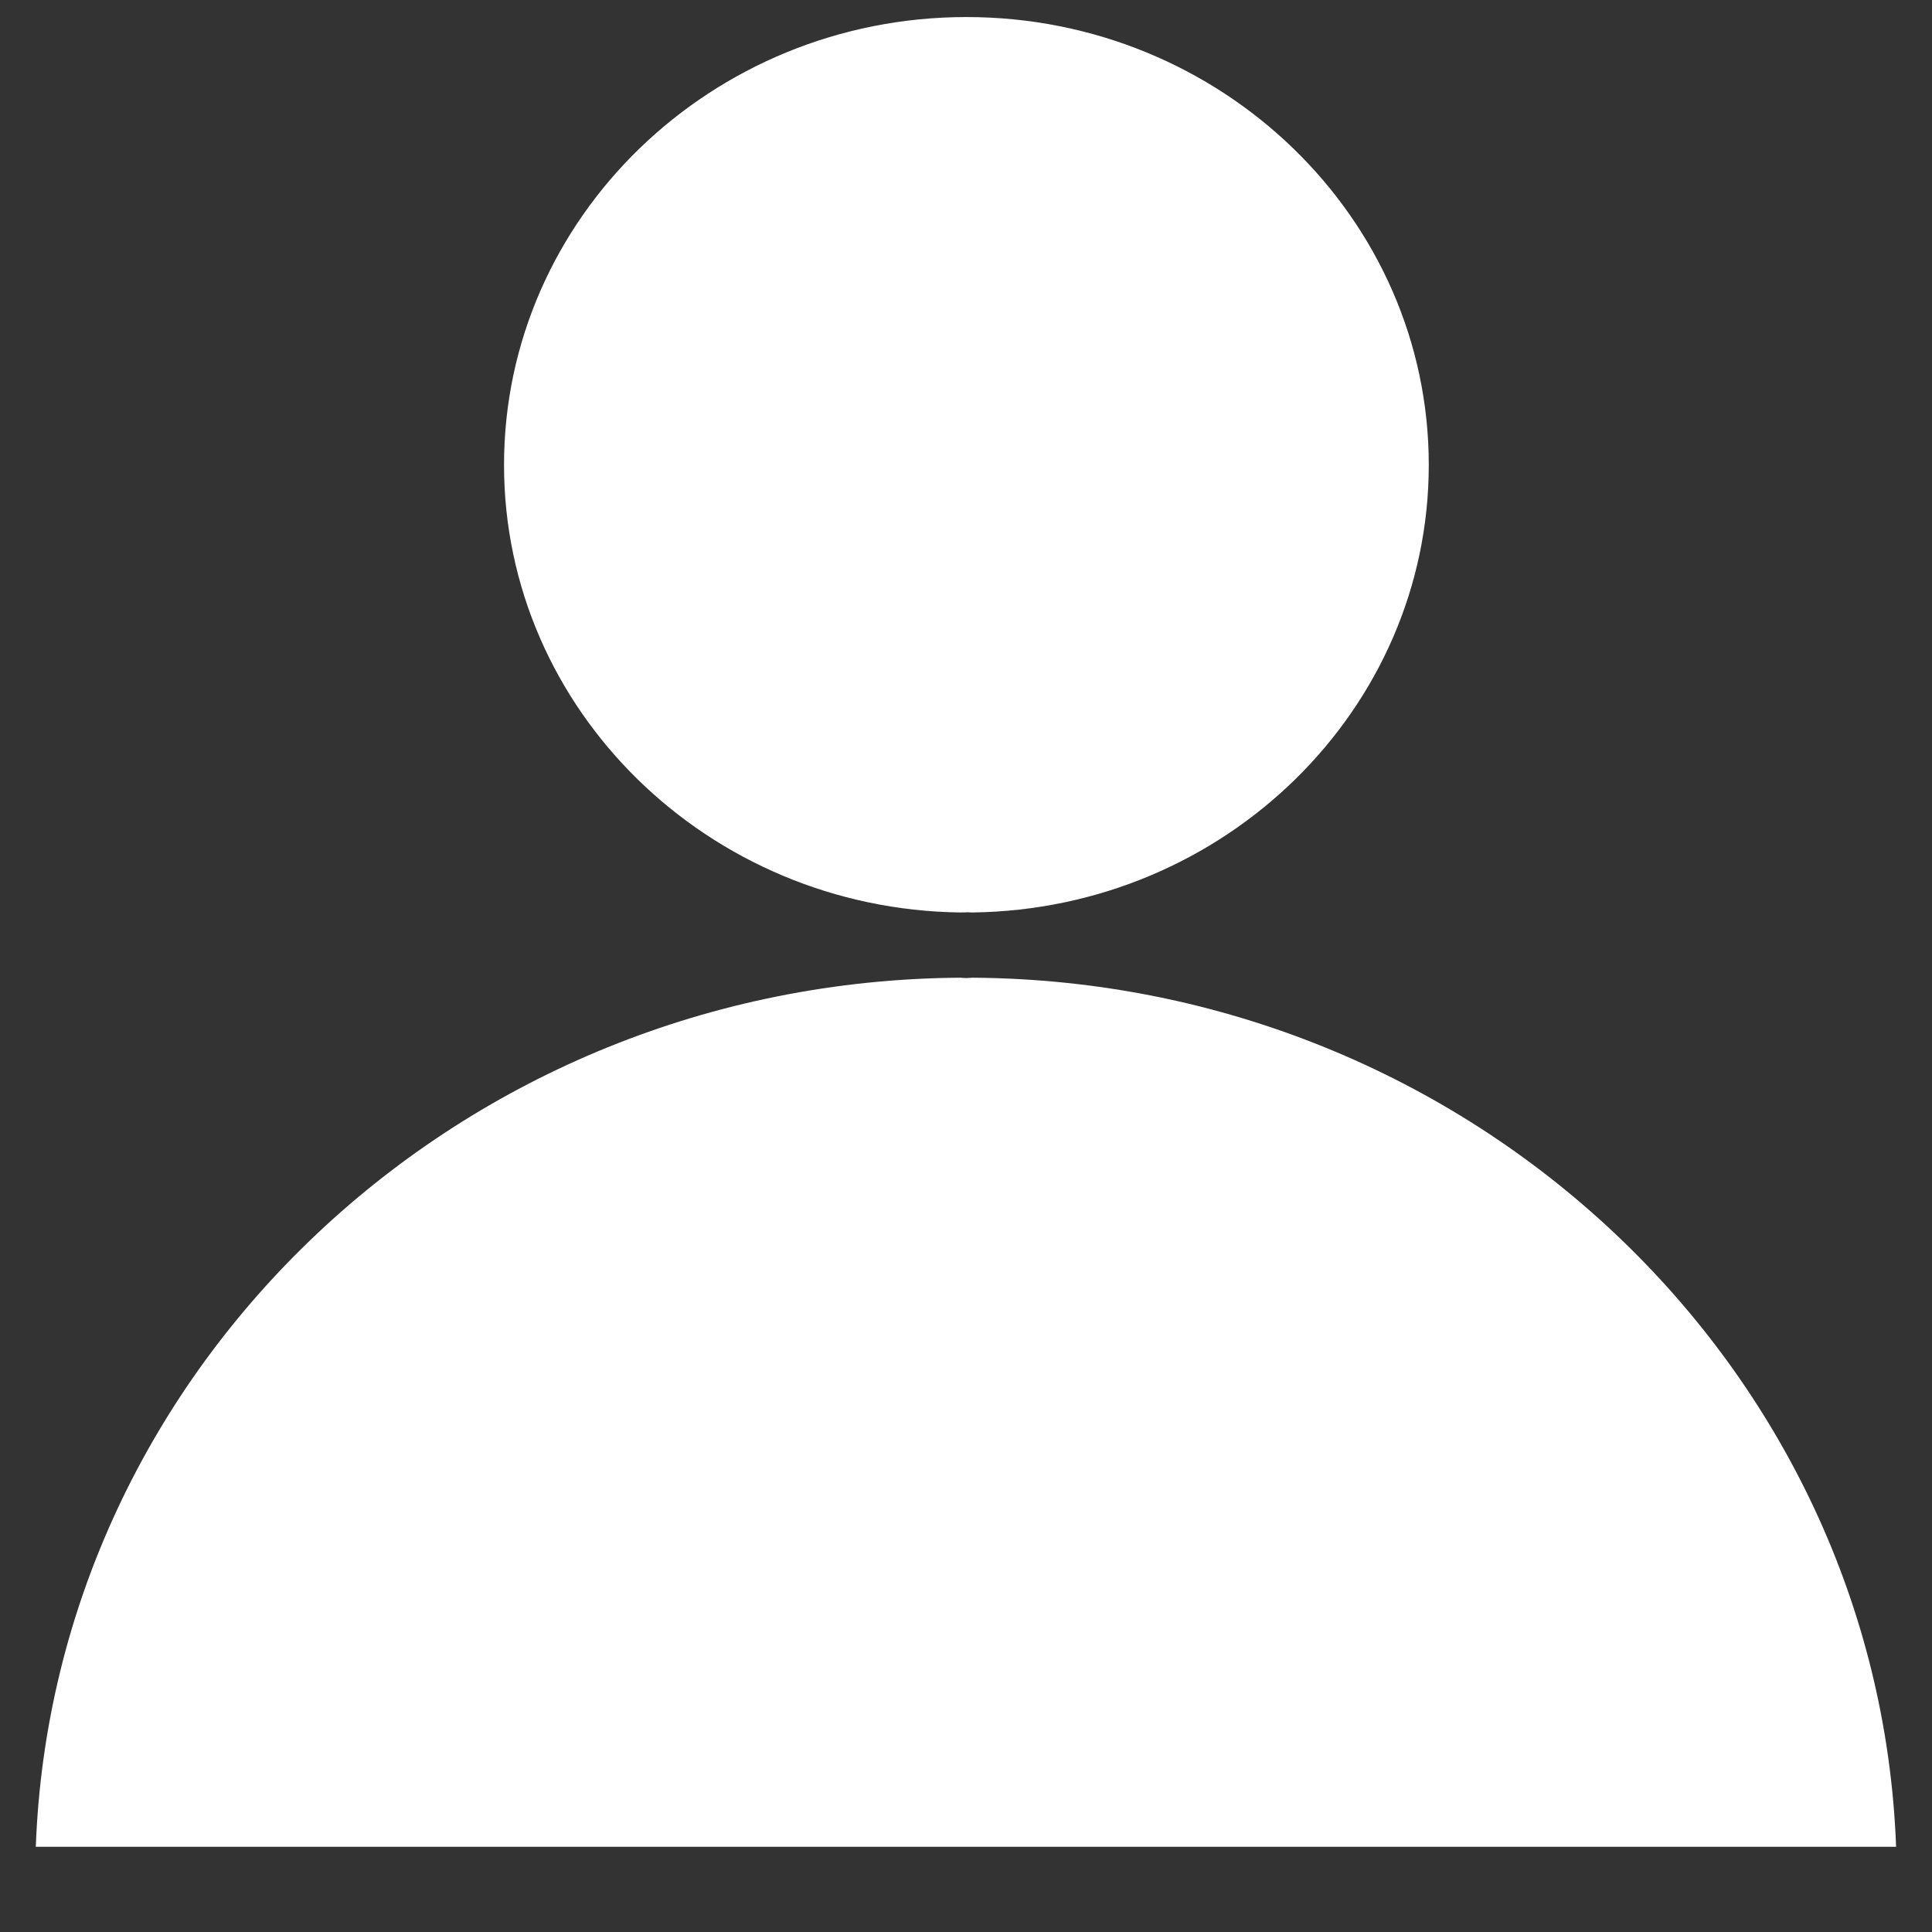 <svg width="17" height="17" viewBox="0 0 17 17" fill="none" xmlns="http://www.w3.org/2000/svg">
<rect x="0" y="0" width="17" height="17" fill="#333333" stroke="none"/>
<path d="M8.505 8.027C8.522 8.027 8.54 8.028 8.557 8.029C10.776 8.001 12.572 6.246 12.572 4.091C12.572 1.918 10.747 0.15 8.504 0.15C6.26 0.15 4.435 1.918 4.435 4.091C4.435 6.246 6.232 8.001 8.451 8.029C8.469 8.029 8.487 8.028 8.505 8.028L8.505 8.027Z" fill="white"/>
<path d="M8.557 8.603C8.539 8.603 8.521 8.606 8.503 8.606C8.485 8.606 8.468 8.604 8.45 8.603C4.056 8.631 0.471 12.024 0.315 16.25H16.684C16.528 12.024 12.947 8.631 8.557 8.603Z" fill="white"/>
</svg>
